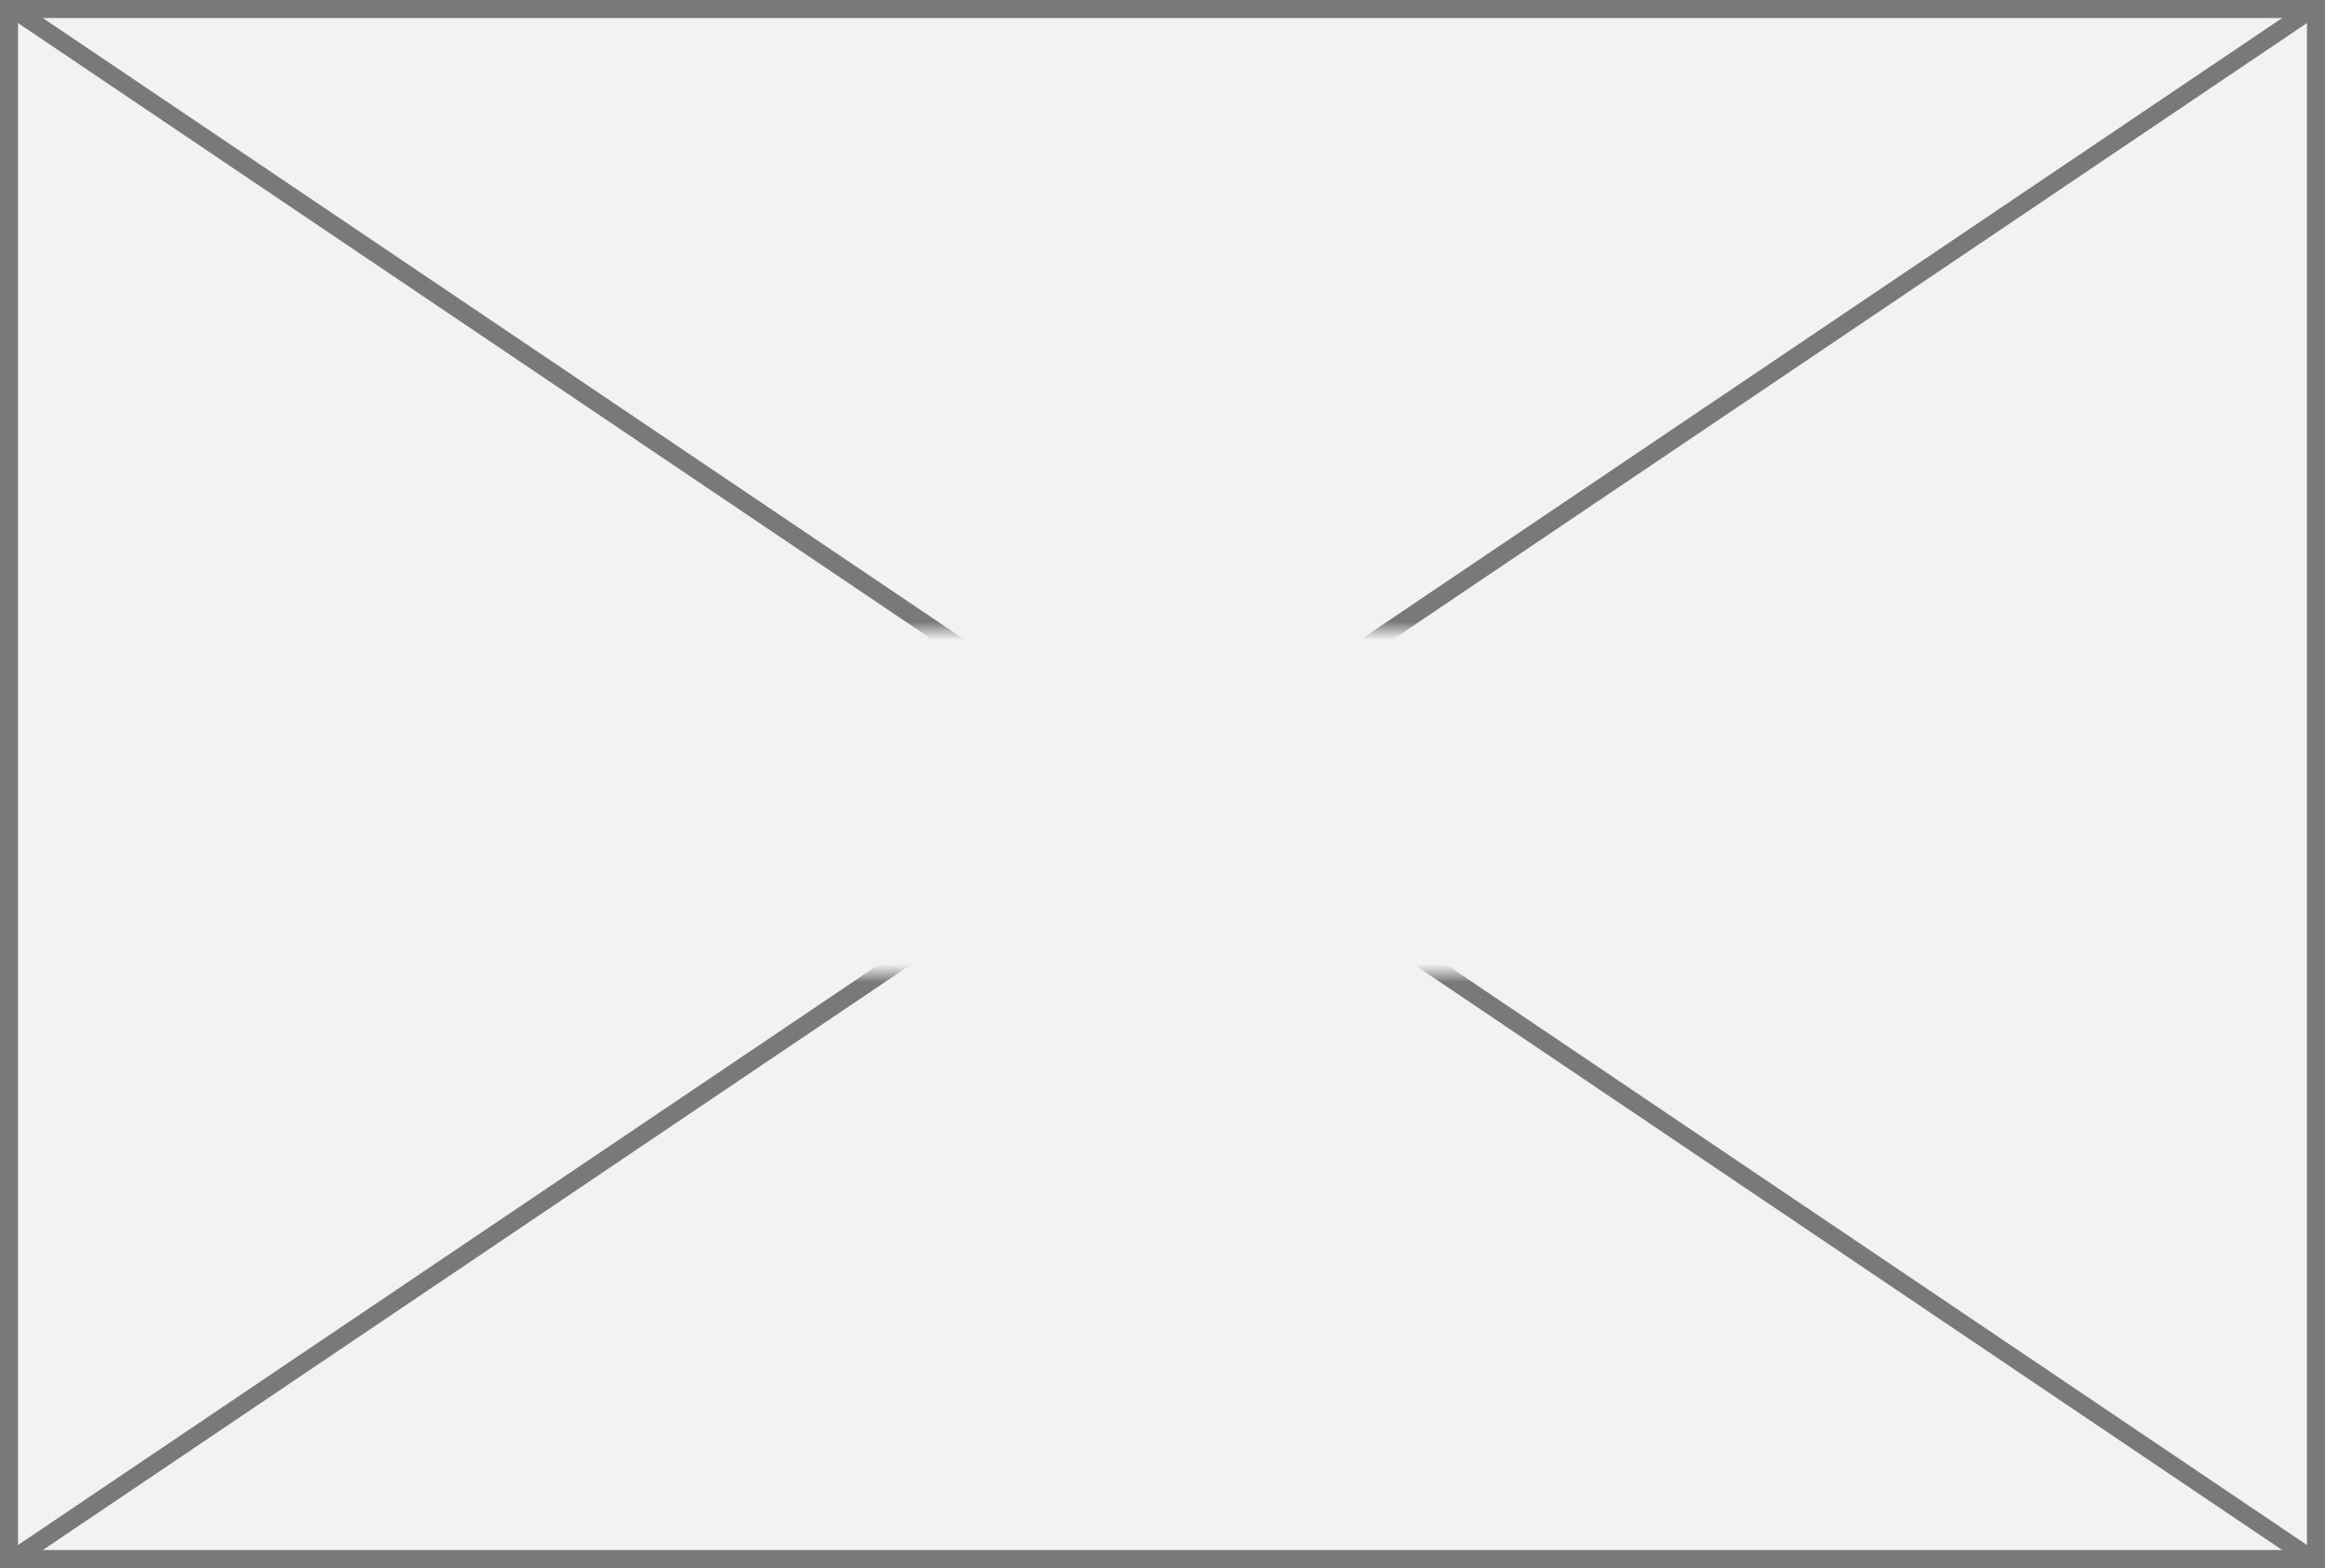 ﻿<?xml version="1.0" encoding="utf-8"?>
<svg version="1.1" xmlns:xlink="http://www.w3.org/1999/xlink" width="129px" height="87px" xmlns="http://www.w3.org/2000/svg">
  <rect width="100%" height="100%" fill="#333333" stroke="none"/>
  <defs>
    <mask fill="white" id="clip160">
      <path d="M 354.5 651  L 432.5 651  L 432.5 670  L 354.5 670  Z M 328 616  L 457 616  L 457 703  L 328 703  Z " fill-rule="evenodd" />
    </mask>
  </defs>
  <g transform="matrix(1 0 0 1 -328 -616 )">
    <path d="M 328.5 616.5  L 456.5 616.5  L 456.5 702.5  L 328.5 702.5  L 328.5 616.5  Z " fill-rule="nonzero" fill="#f2f2f2" stroke="none" />
    <path d="M 328.5 616.5  L 456.5 616.5  L 456.5 702.5  L 328.5 702.5  L 328.5 616.5  Z " stroke-width="1" stroke="#797979" fill="none" />
    <path d="M 328.615 616.415  L 456.385 702.585  M 456.385 616.415  L 328.615 702.585  " stroke-width="1" stroke="#797979" fill="none" mask="url(#clip160)" />
  </g>
</svg>
